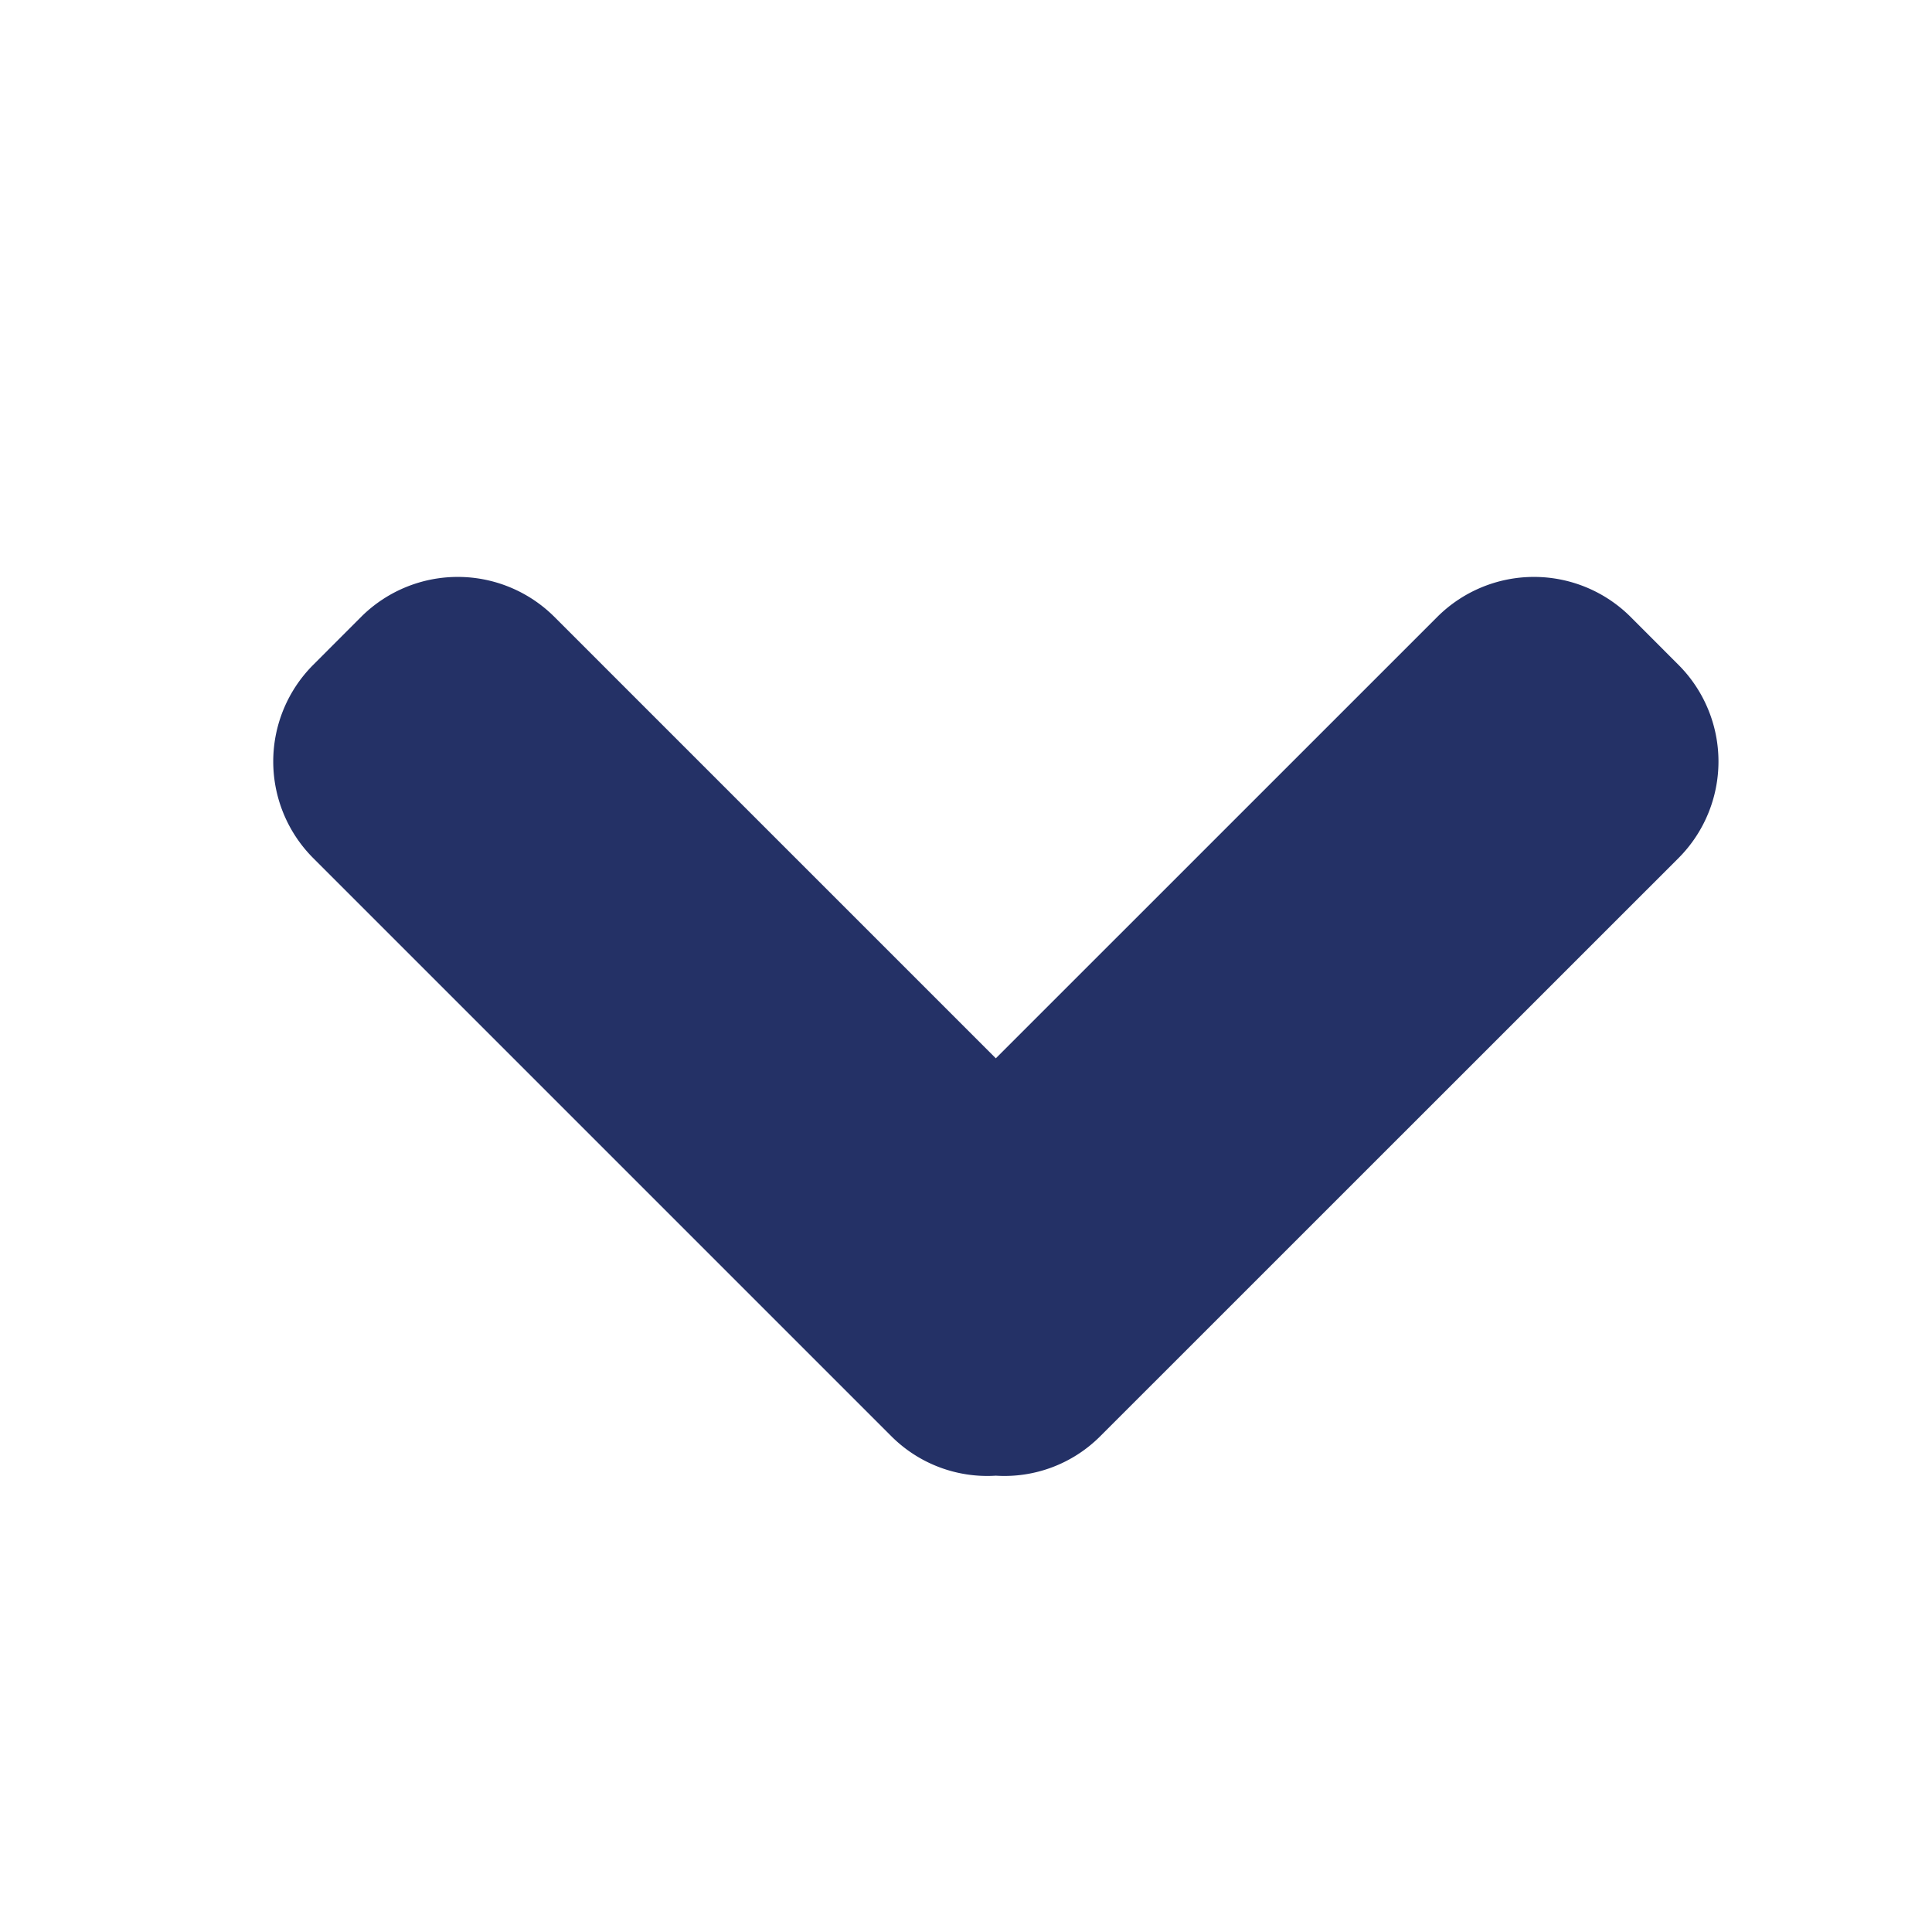 <svg  height="32" width="32" xmlns="http://www.w3.org/2000/svg"><path d="M14.77 23.795L5.185 14.21a2.265 2.265 0 0 1 0-3.195l.8-.801a2.266 2.266 0 0 1 3.194 0l7.315 7.315 7.316-7.315a2.266 2.266 0 0 1 3.194 0l.8.801a2.265 2.265 0 0 1 0 3.195l-9.587 9.585a2.242 2.242 0 0 1-1.723.647 2.247 2.247 0 0 1-1.724-.647z" fill="#243166"/></svg>